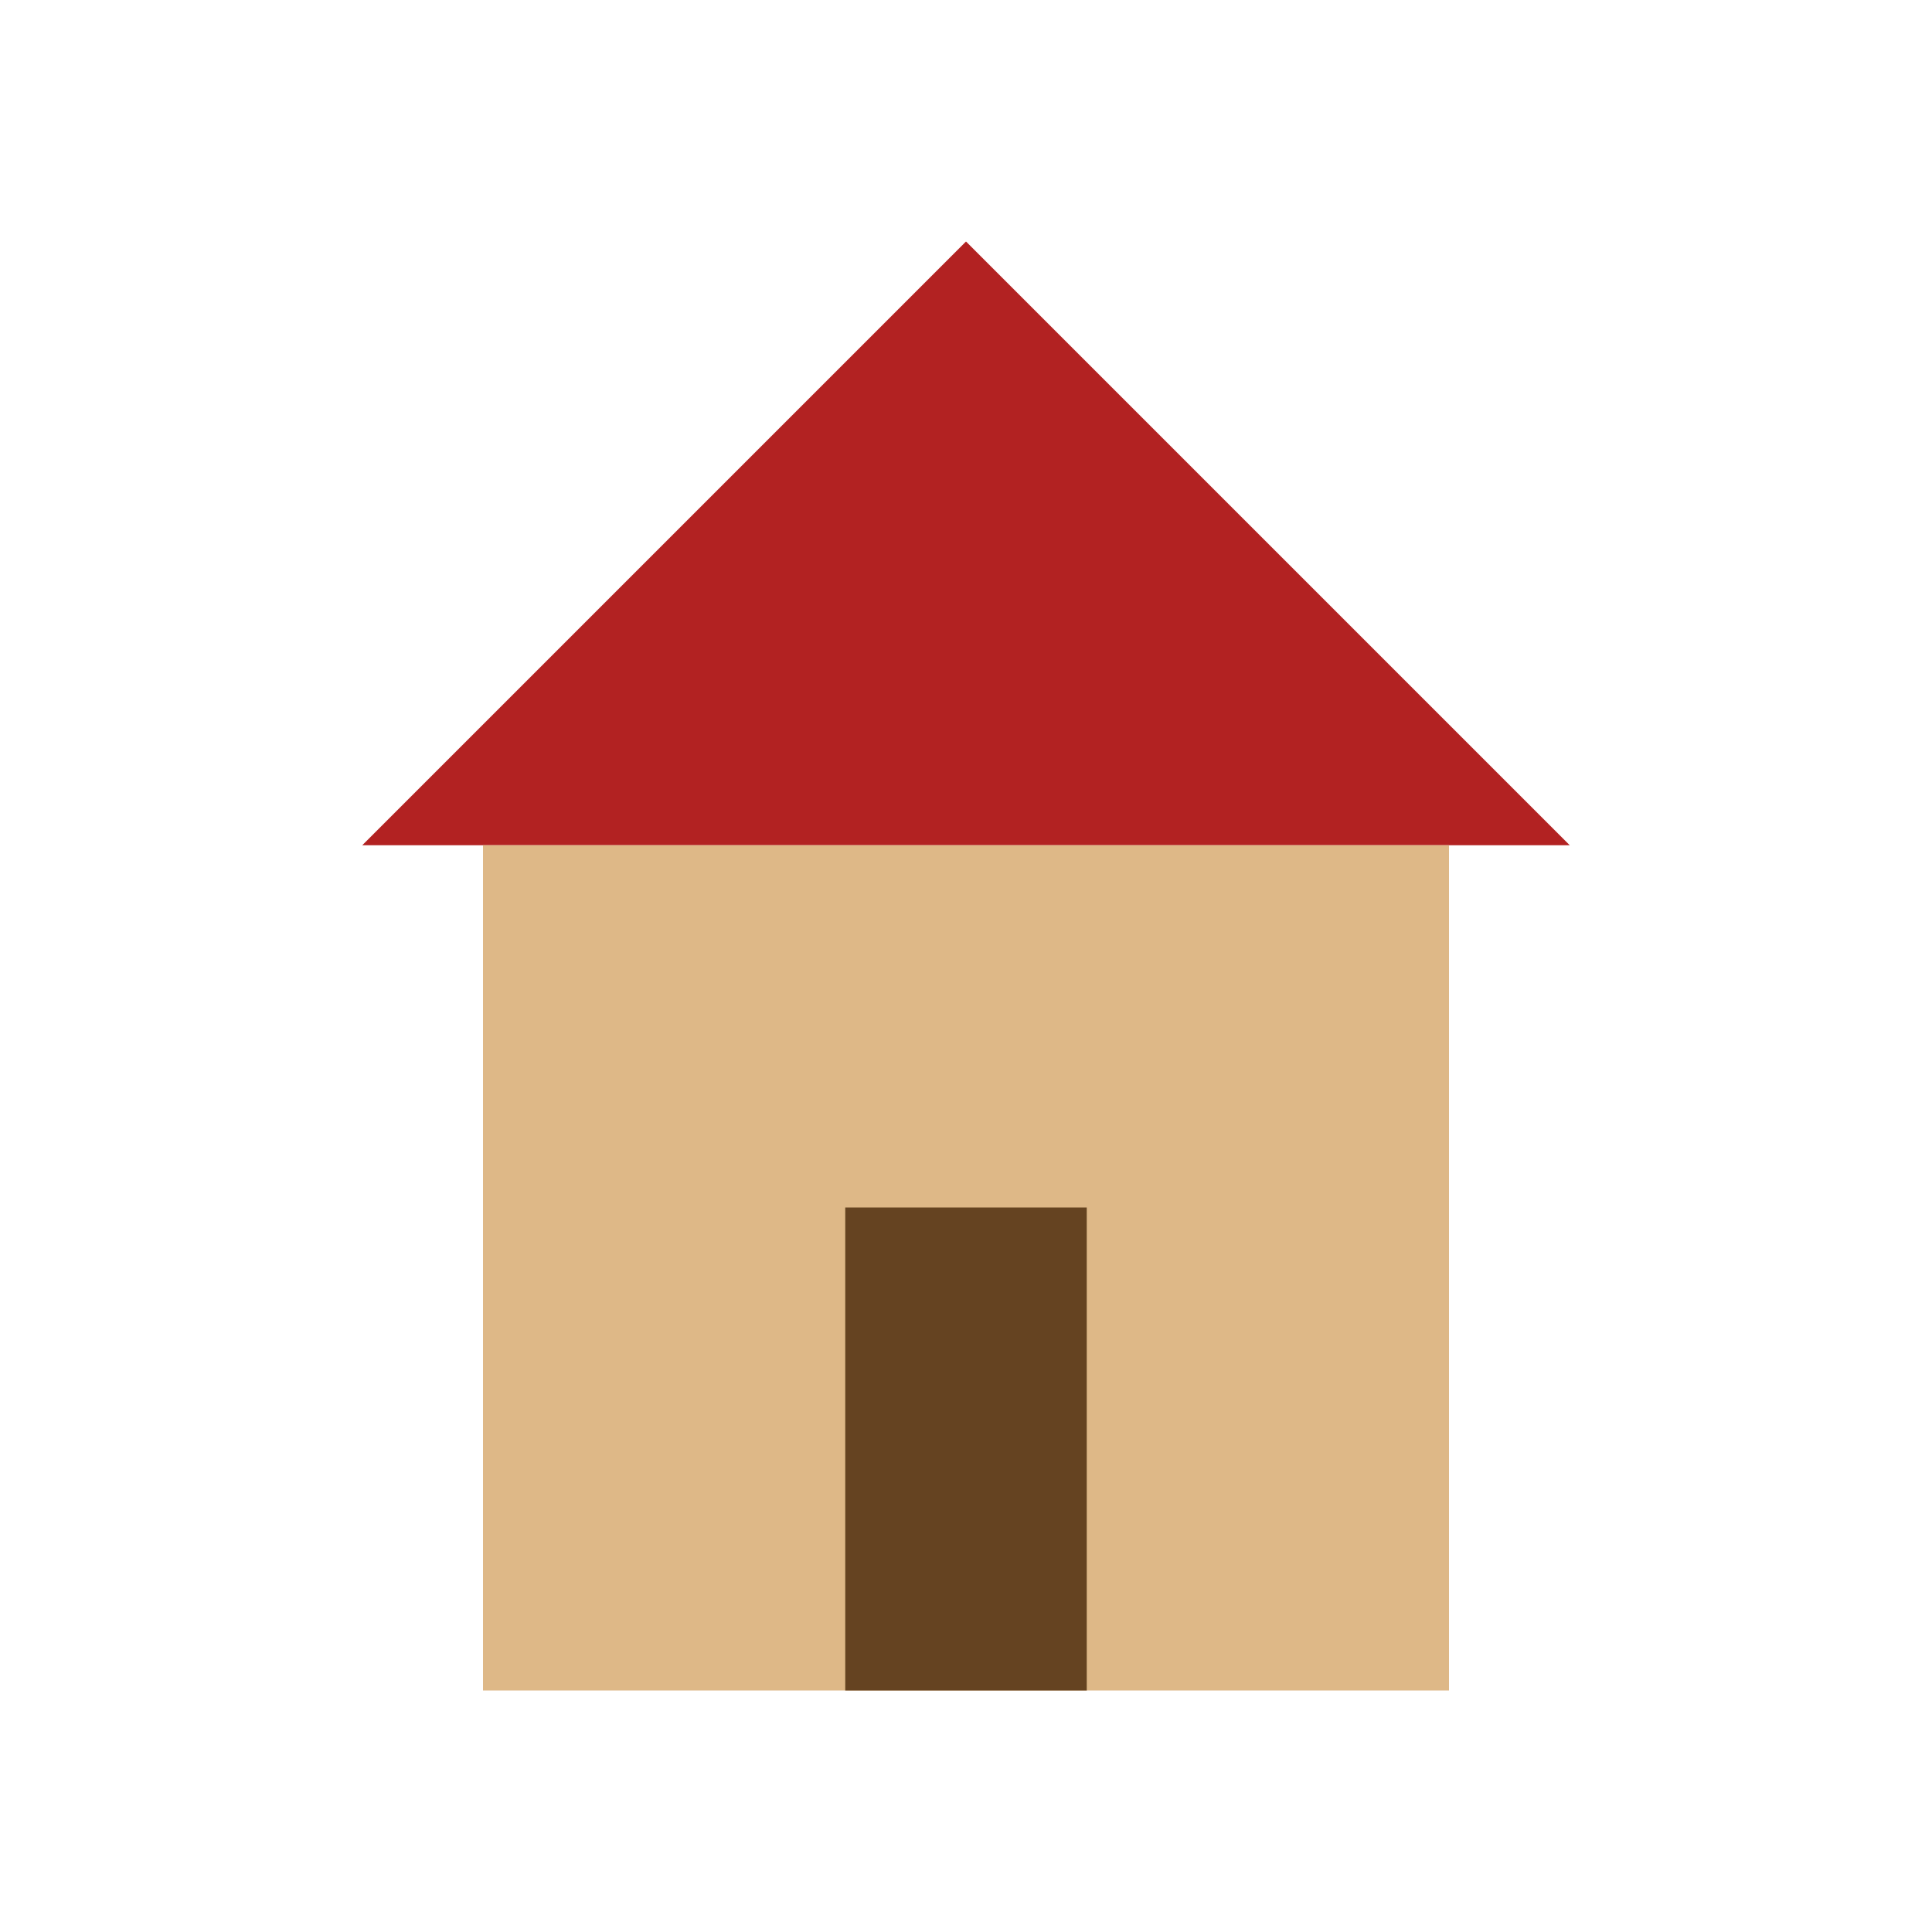 <svg xmlns="http://www.w3.org/2000/svg" width="32" height="32" viewBox="0 0 32 32">
  <polygon points="6,14 16,4 26,14" fill="#b22222"/>
  <rect x="8" y="14" width="16" height="14" fill="#deb887"/>
  <rect x="14" y="20" width="4" height="8" fill="#654321"/>
</svg>

